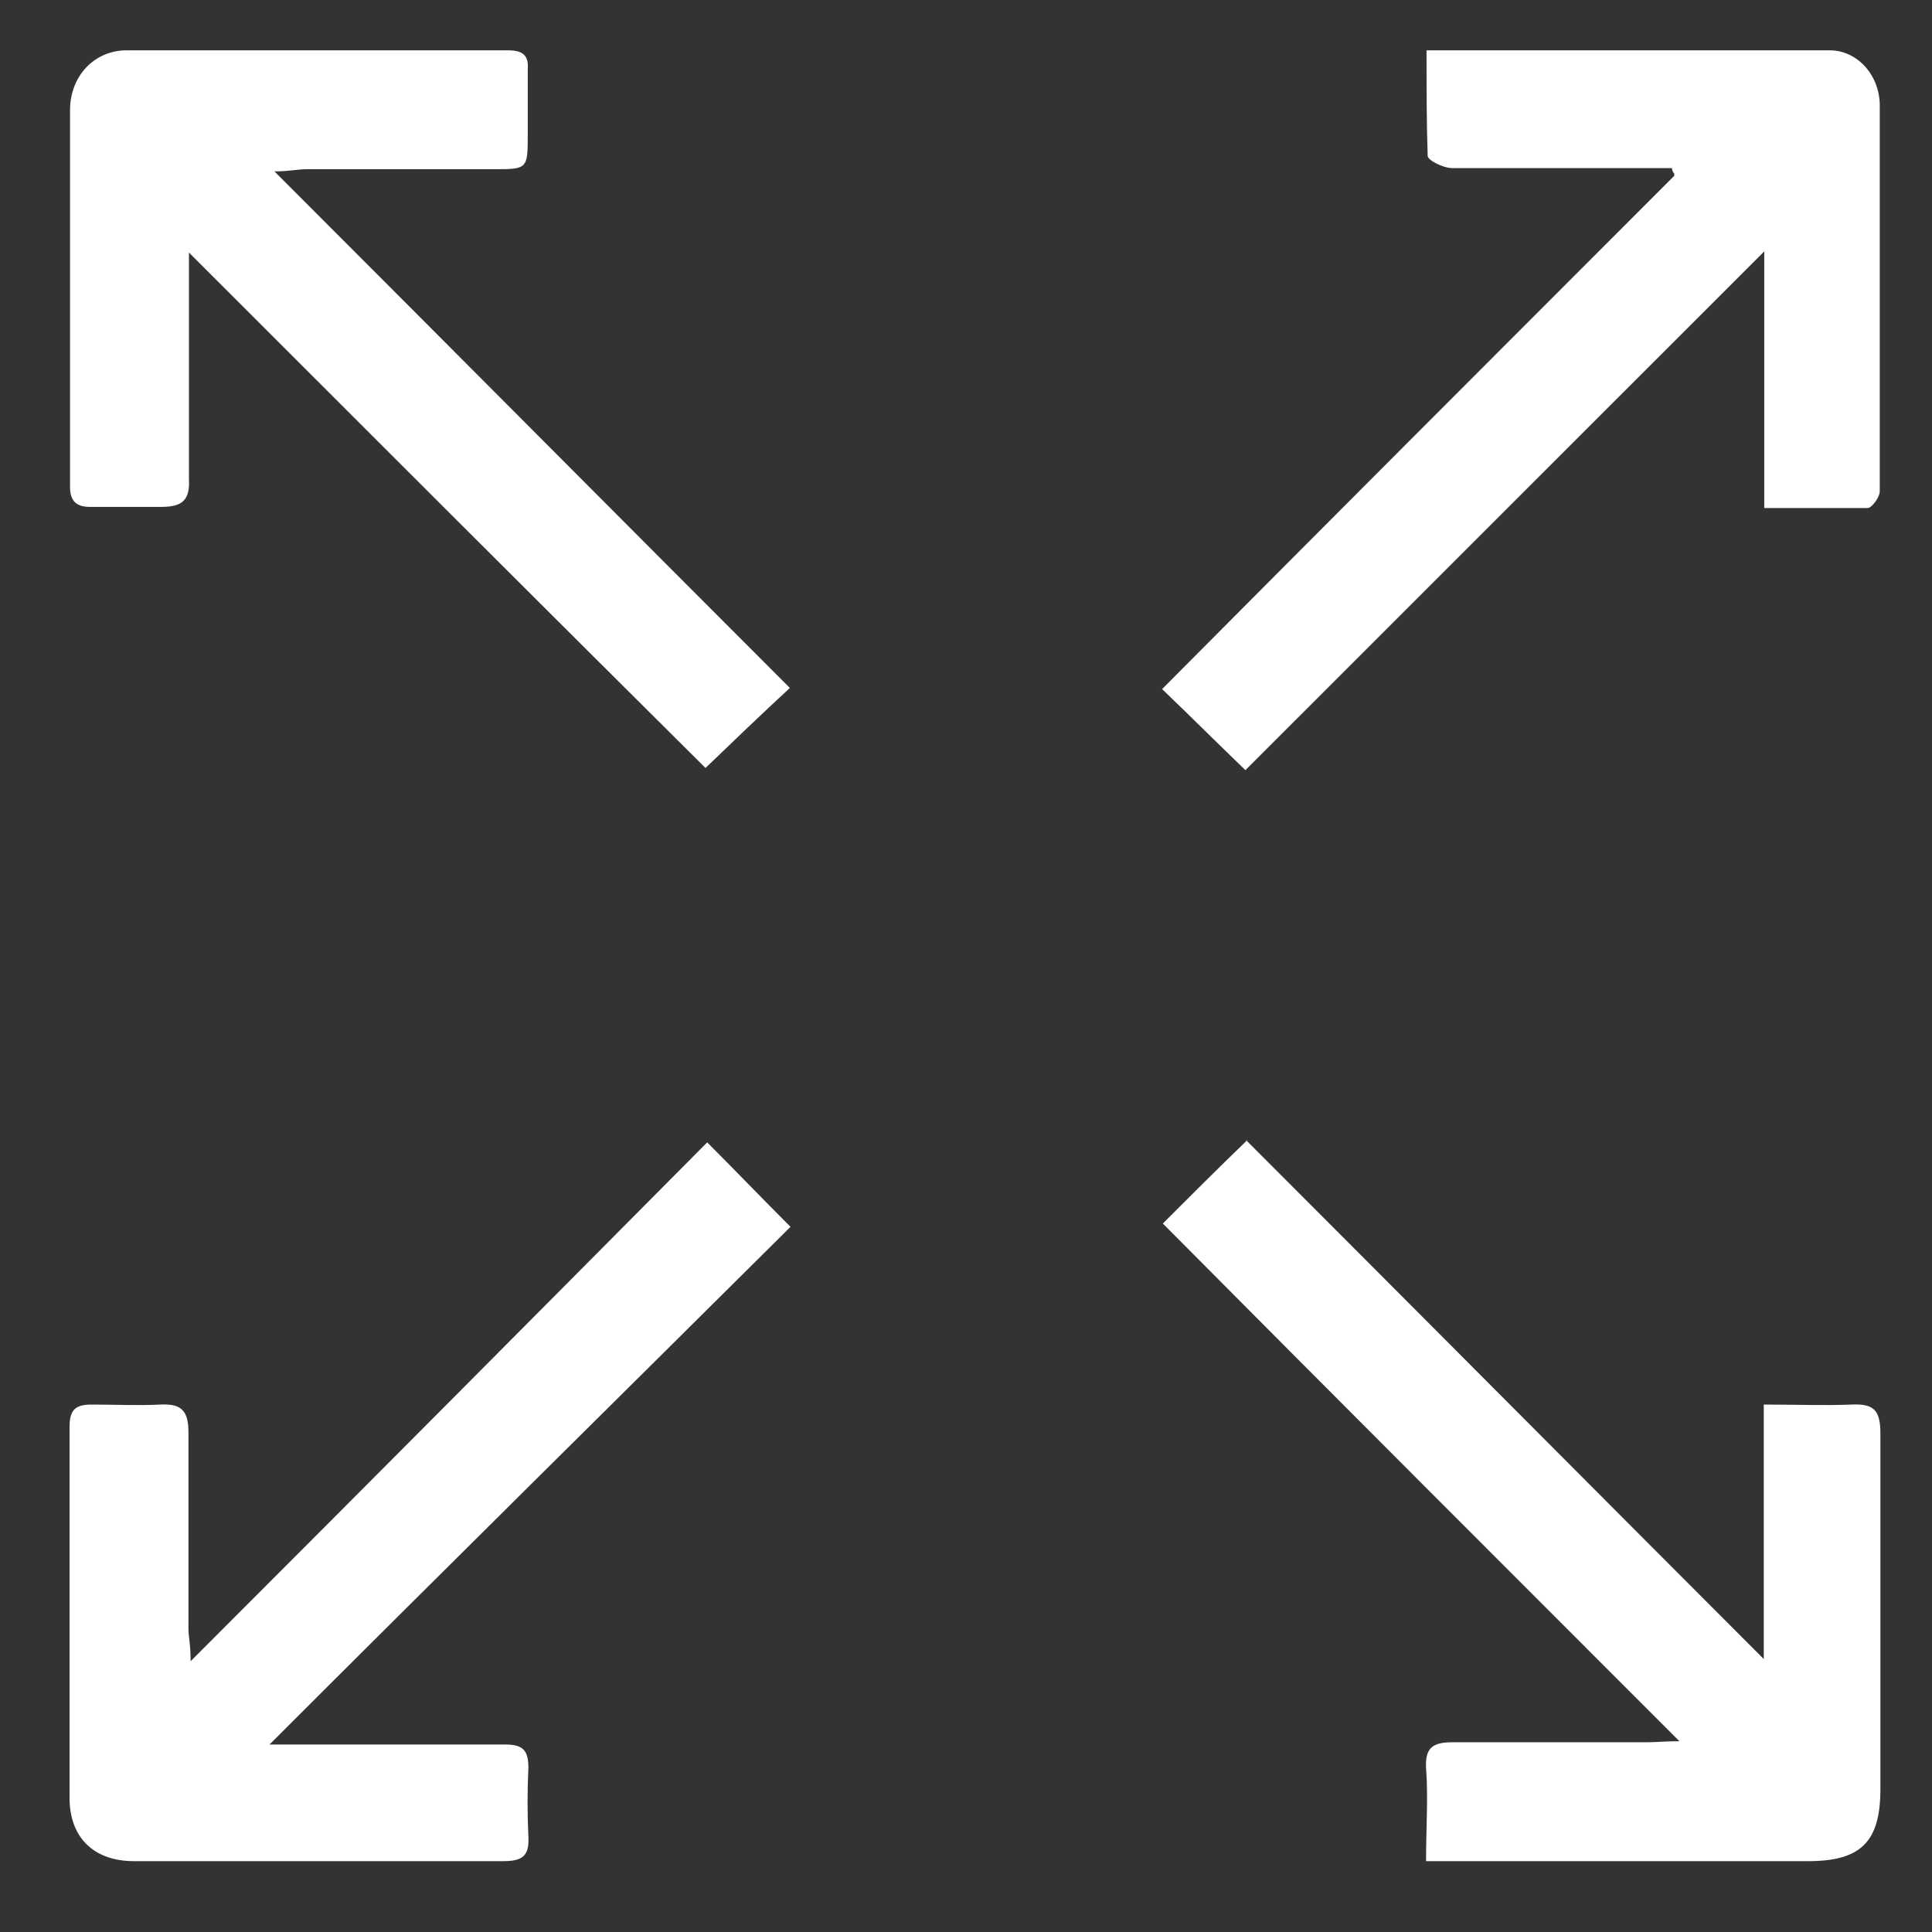 <svg xmlns="http://www.w3.org/2000/svg" width="24" height="24" viewBox="0 0 24 24" fill="none">
<rect x="0" y="0" width="24" height="24" fill="#333333" stroke="none"/>
<g clip-path="url(#clip0_4846_39482)">
<path d="M2.347 3.137C4.541 5.331 6.666 7.456 8.764 9.54C9.109 9.208 9.454 8.877 9.812 8.546C7.701 6.435 5.59 4.31 3.409 2.129C3.589 2.129 3.699 2.102 3.81 2.102C4.582 2.102 5.355 2.102 6.128 2.102C6.556 2.102 6.556 2.102 6.556 1.66C6.556 1.398 6.556 1.136 6.556 0.86C6.57 0.68 6.487 0.625 6.307 0.625C4.734 0.625 3.147 0.625 1.574 0.625C1.174 0.625 0.87 0.942 0.87 1.37C0.87 2.93 0.87 4.489 0.87 6.048C0.87 6.228 0.953 6.297 1.119 6.297C1.408 6.297 1.712 6.297 2.002 6.297C2.264 6.297 2.361 6.214 2.347 5.952C2.347 5.151 2.347 4.365 2.347 3.564C2.347 3.454 2.347 3.33 2.347 3.123V3.137Z" fill="white"/>
<path d="M3.348 21.671C5.542 19.477 7.695 17.352 9.82 15.24C9.448 14.868 9.13 14.536 8.785 14.191C6.674 16.317 4.563 18.442 2.368 20.636C2.368 20.429 2.341 20.332 2.341 20.236C2.341 19.422 2.341 18.607 2.341 17.793C2.341 17.531 2.258 17.434 1.996 17.448C1.706 17.462 1.43 17.448 1.14 17.448C0.947 17.448 0.864 17.503 0.864 17.724C0.864 19.256 0.864 20.802 0.864 22.333C0.864 22.83 1.168 23.12 1.665 23.12C3.196 23.12 4.714 23.12 6.246 23.12C6.481 23.12 6.577 23.065 6.564 22.816C6.55 22.526 6.55 22.25 6.564 21.961C6.564 21.74 6.495 21.671 6.274 21.671C5.391 21.671 4.521 21.671 3.638 21.671C3.583 21.671 3.514 21.671 3.362 21.671H3.348Z" fill="white"/>
<path d="M20.798 2.184C18.673 4.31 16.548 6.435 14.436 8.56C14.781 8.891 15.113 9.222 15.471 9.567C17.583 7.456 19.722 5.317 21.916 3.123V6.311C22.371 6.311 22.785 6.311 23.199 6.311C23.255 6.311 23.351 6.173 23.351 6.104C23.351 4.517 23.351 2.93 23.351 1.343C23.365 0.942 23.075 0.625 22.73 0.625C21.074 0.625 19.418 0.625 17.721 0.625C17.721 1.067 17.721 1.508 17.735 1.936C17.735 1.991 17.928 2.088 18.038 2.088C18.839 2.088 19.625 2.088 20.425 2.088C20.536 2.088 20.66 2.088 20.77 2.088C20.77 2.115 20.784 2.143 20.798 2.157V2.184Z" fill="white"/>
<path d="M15.493 14.164C15.107 14.537 14.776 14.868 14.445 15.199C16.556 17.324 18.681 19.449 20.862 21.63C20.682 21.63 20.572 21.643 20.461 21.643C19.661 21.643 18.847 21.643 18.047 21.643C17.812 21.643 17.701 21.699 17.715 21.961C17.743 22.334 17.715 22.692 17.715 23.12H18.074C19.537 23.12 21 23.12 22.462 23.12C23.125 23.12 23.359 22.872 23.359 22.223C23.359 20.747 23.359 19.284 23.359 17.807C23.359 17.517 23.277 17.435 23.001 17.448C22.656 17.462 22.311 17.448 21.91 17.448V20.609C19.73 18.428 17.605 16.289 15.48 14.164H15.493Z" fill="white"/>
</g>
<defs>
<clipPath id="clip0_4846_39482">
<rect width="22.508" height="22.508" fill="white" transform="matrix(-1 0 0 1 23.375 0.625)"/>
</clipPath>
</defs>
</svg>